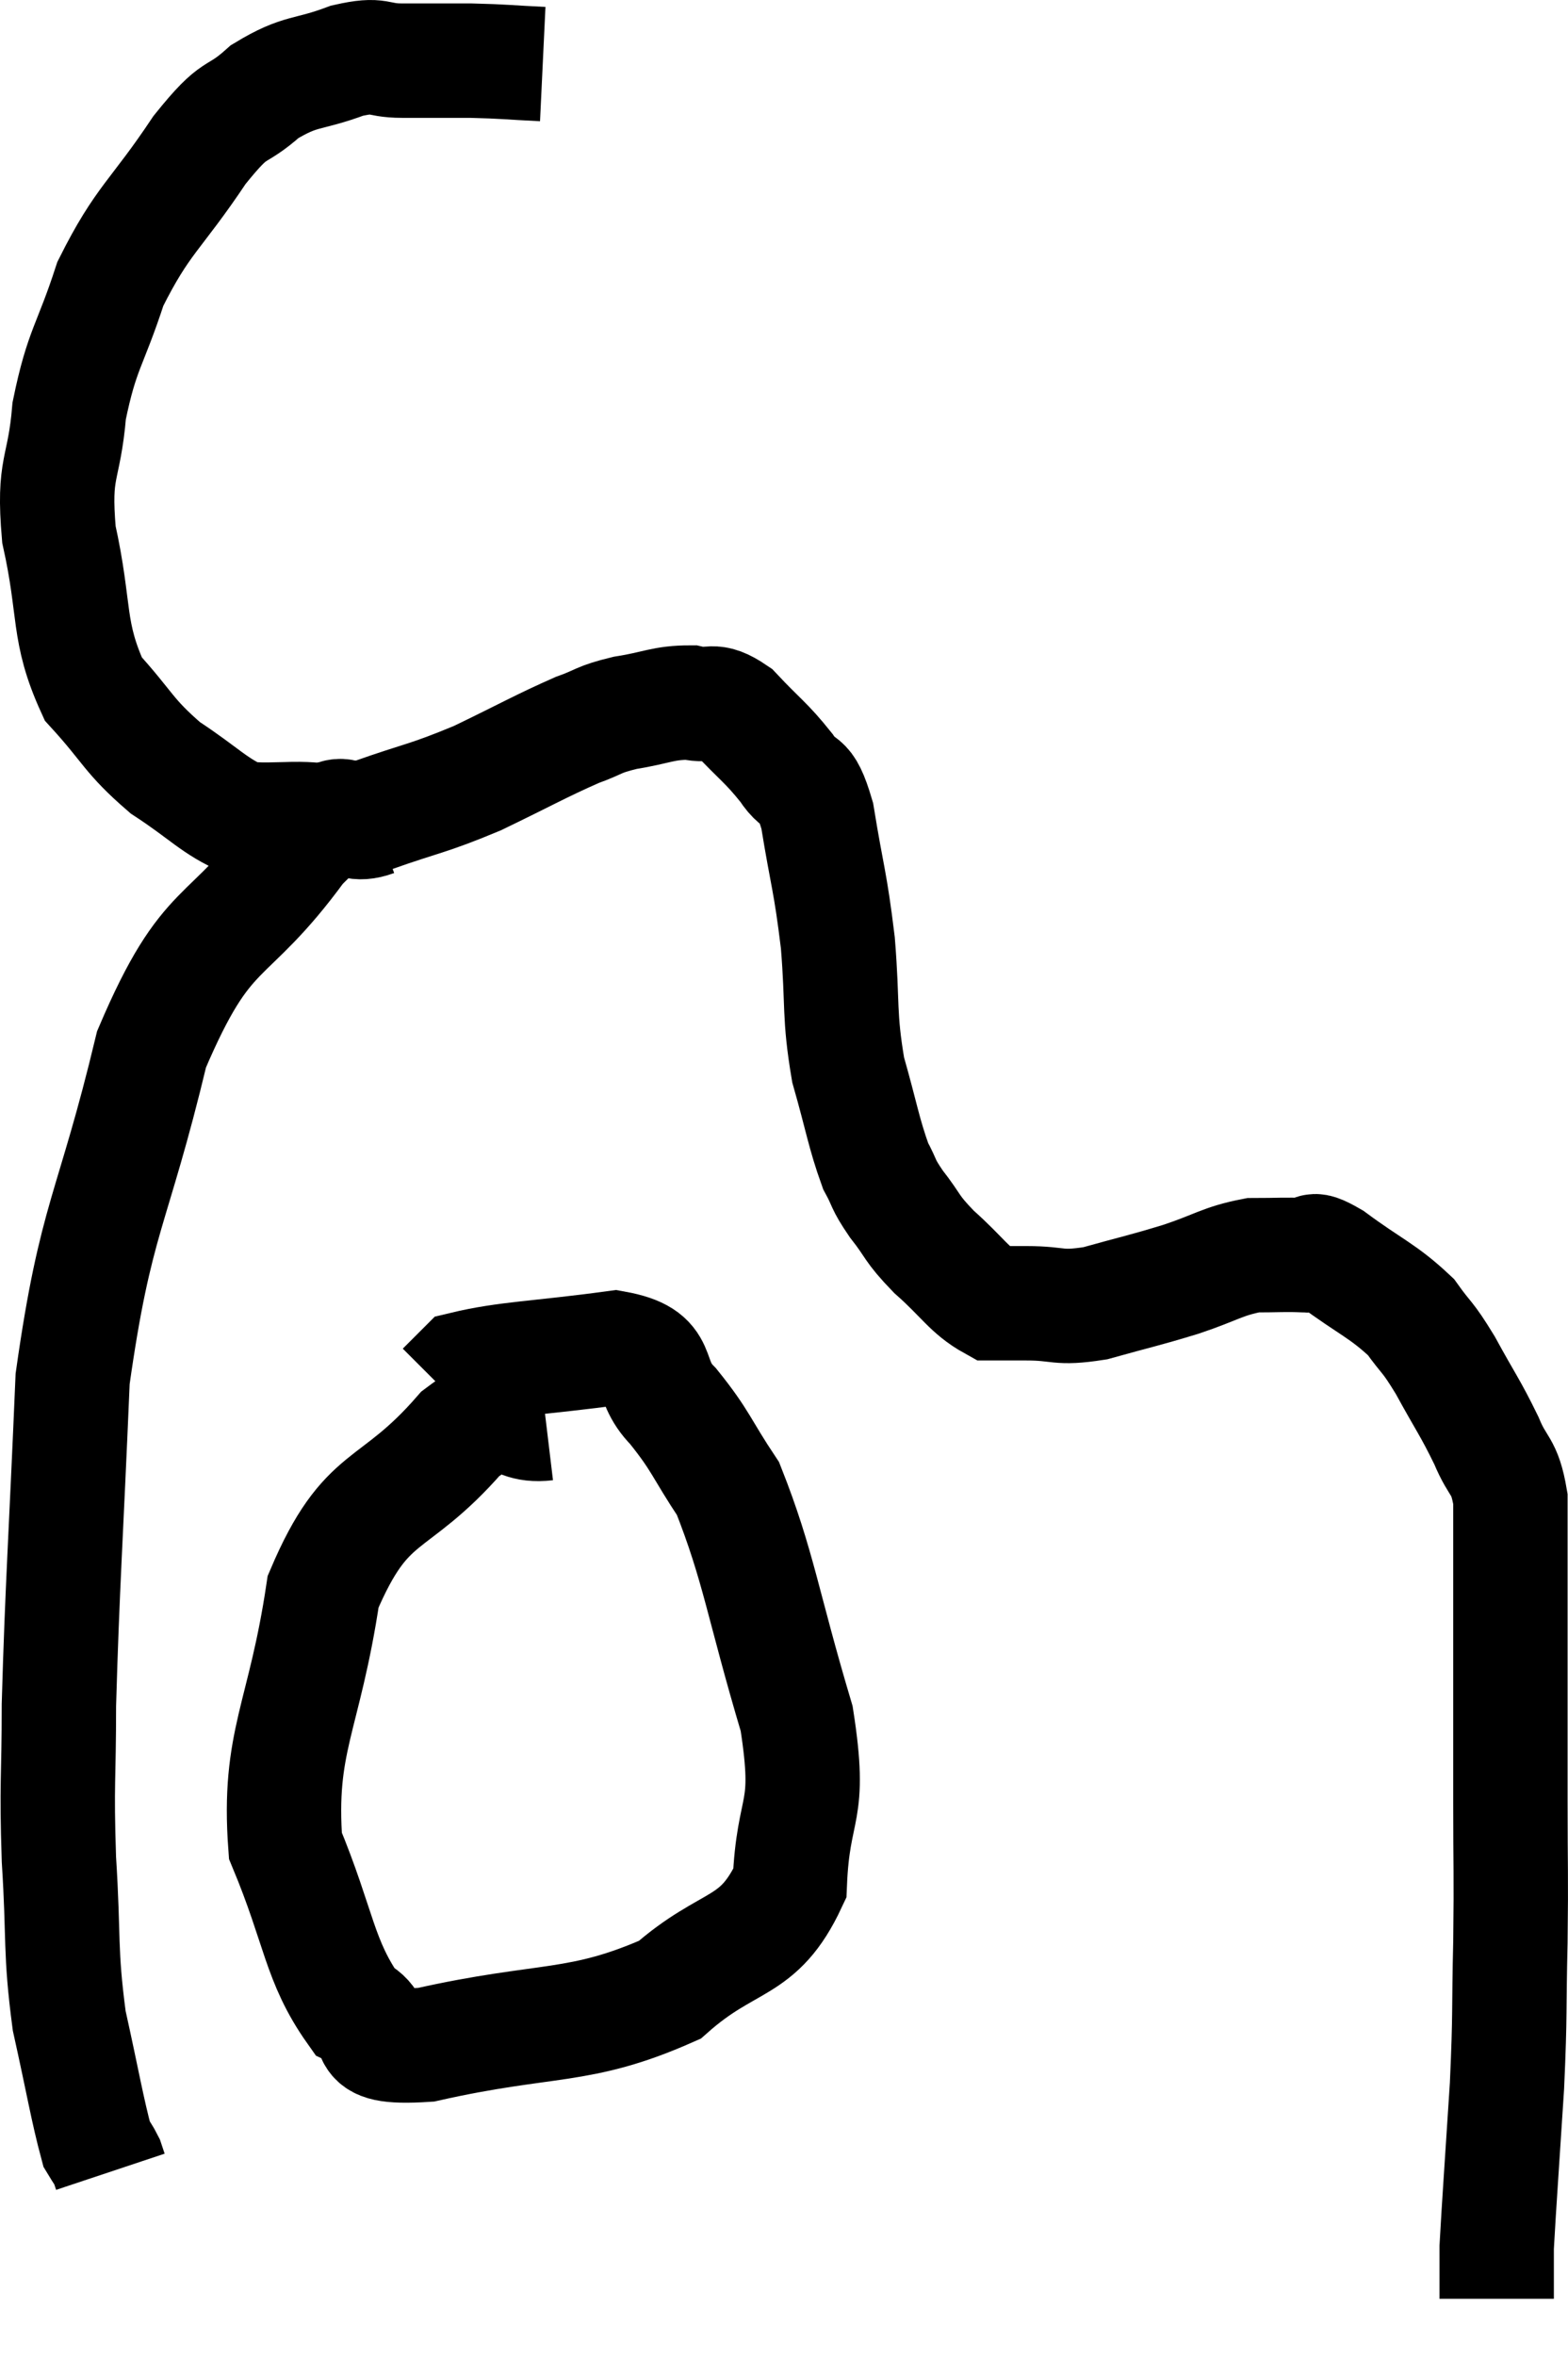 <svg xmlns="http://www.w3.org/2000/svg" viewBox="8.69 3.5 27.417 41.18" width="27.417" height="41.18"><path d="M 18.18 4.62 C 17.55 4.59, 17.535 4.575, 16.92 4.56 C 16.32 4.56, 16.26 4.56, 15.72 4.56 C 15.24 4.56, 15.36 4.425, 14.76 4.56 C 14.04 4.83, 13.965 4.71, 13.32 5.1 C 12.75 5.61, 12.855 5.28, 12.18 6.12 C 11.4 7.29, 11.19 7.32, 10.62 8.46 C 10.26 9.57, 10.125 9.585, 9.9 10.68 C 9.81 11.76, 9.615 11.625, 9.72 12.84 C 10.02 14.19, 9.855 14.52, 10.32 15.54 C 10.95 16.23, 10.92 16.35, 11.58 16.92 C 12.27 17.37, 12.435 17.595, 12.96 17.82 C 13.32 17.82, 13.125 17.835, 13.68 17.82 C 14.43 17.79, 14.34 17.94, 15.18 17.76 C 16.11 17.43, 16.14 17.475, 17.04 17.1 C 17.91 16.68, 18.135 16.545, 18.78 16.26 C 19.2 16.11, 19.125 16.08, 19.62 15.96 C 20.19 15.87, 20.28 15.78, 20.76 15.78 C 21.15 15.87, 21.12 15.675, 21.54 15.96 C 21.99 16.44, 22.08 16.47, 22.44 16.92 C 22.71 17.34, 22.755 16.995, 22.98 17.76 C 23.16 18.87, 23.205 18.87, 23.34 19.98 C 23.43 21.09, 23.355 21.225, 23.52 22.2 C 23.76 23.04, 23.79 23.295, 24 23.88 C 24.18 24.21, 24.105 24.165, 24.36 24.54 C 24.69 24.96, 24.6 24.945, 25.02 25.38 C 25.53 25.83, 25.635 26.055, 26.04 26.28 C 26.34 26.28, 26.19 26.28, 26.64 26.28 C 27.24 26.28, 27.165 26.385, 27.84 26.28 C 28.59 26.07, 28.65 26.07, 29.34 25.86 C 29.97 25.65, 30.06 25.545, 30.6 25.44 C 31.05 25.44, 31.155 25.425, 31.5 25.44 C 31.74 25.47, 31.515 25.23, 31.98 25.5 C 32.67 26.01, 32.865 26.055, 33.36 26.52 C 33.66 26.94, 33.63 26.82, 33.96 27.36 C 34.32 28.02, 34.395 28.095, 34.68 28.68 C 34.89 29.19, 34.995 29.085, 35.1 29.7 C 35.1 30.42, 35.1 30.33, 35.1 31.14 C 35.1 32.04, 35.1 32.22, 35.1 32.94 C 35.1 33.48, 35.1 33.51, 35.1 34.02 C 35.1 34.5, 35.1 34.125, 35.1 34.98 C 35.1 36.21, 35.115 36.195, 35.1 37.44 C 35.07 38.7, 35.1 38.625, 35.04 39.96 C 34.95 41.37, 34.905 41.97, 34.86 42.78 C 34.86 42.99, 34.86 42.975, 34.86 43.2 C 34.86 43.44, 34.86 43.56, 34.86 43.68 C 34.86 43.68, 34.86 43.68, 34.86 43.68 L 34.86 43.68" fill="none" stroke="black" stroke-width="2"></path><path d="M 15.24 17.82 C 14.58 18.06, 14.895 17.295, 13.92 18.3 C 12.63 20.07, 12.33 19.515, 11.34 21.84 C 10.65 24.72, 10.365 24.735, 9.96 27.6 C 9.84 30.45, 9.78 31.2, 9.72 33.3 C 9.72 34.65, 9.675 34.62, 9.72 36 C 9.81 37.41, 9.735 37.575, 9.9 38.82 C 10.14 39.9, 10.215 40.365, 10.38 40.98 C 10.47 41.13, 10.5 41.16, 10.56 41.28 L 10.62 41.46" fill="none" stroke="black" stroke-width="2"></path><path d="M 18.24 28.38 C 17.49 28.47, 17.715 27.825, 16.74 28.56 C 15.54 29.94, 15.105 29.52, 14.34 31.32 C 14.01 33.54, 13.545 33.93, 13.68 35.76 C 14.28 37.2, 14.265 37.77, 14.88 38.64 C 15.51 38.94, 14.76 39.33, 16.14 39.24 C 18.27 38.76, 18.81 38.985, 20.4 38.28 C 21.45 37.35, 21.945 37.605, 22.5 36.42 C 22.56 34.98, 22.89 35.265, 22.62 33.54 C 22.02 31.53, 21.96 30.885, 21.42 29.52 C 20.94 28.8, 20.955 28.695, 20.46 28.08 C 19.95 27.57, 20.355 27.225, 19.44 27.06 C 18.12 27.24, 17.55 27.24, 16.8 27.42 L 16.44 27.78" fill="none" stroke="black" stroke-width="2"></path></svg>